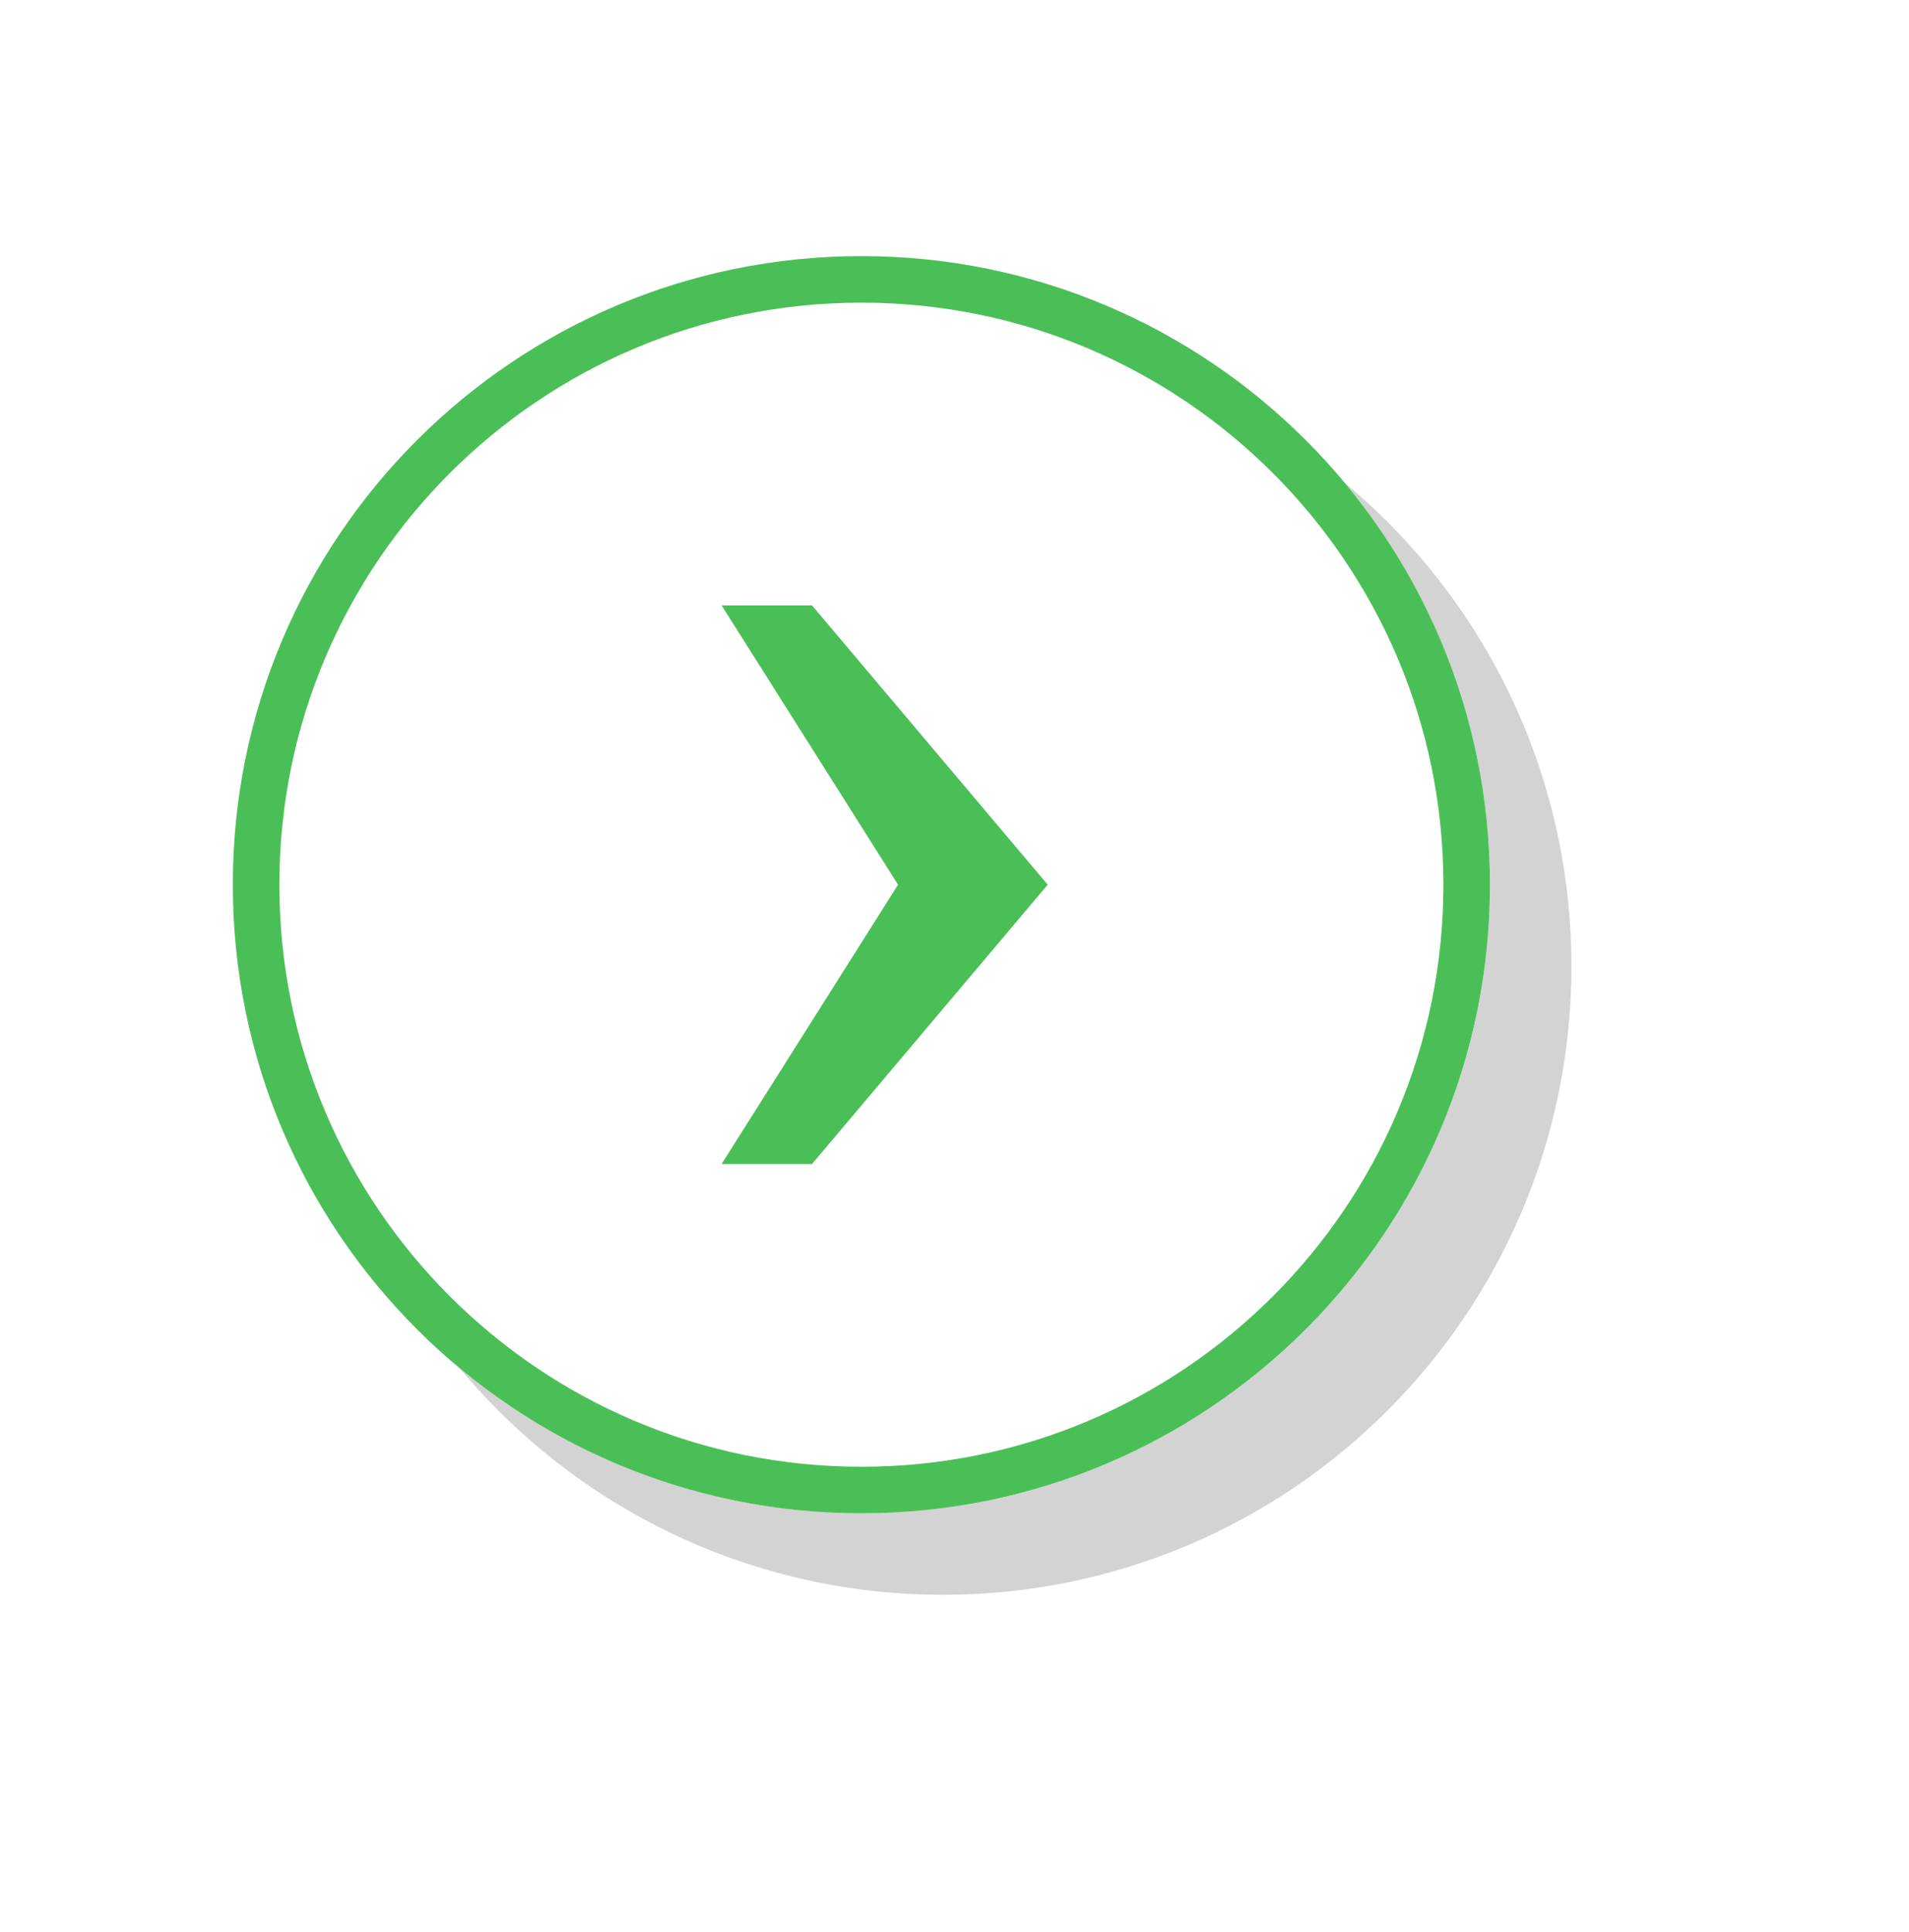 <svg xmlns="http://www.w3.org/2000/svg" xmlns:xlink="http://www.w3.org/1999/xlink" width="82" height="83"><defs><path id="a" d="M1268 407c14.912 0 27 12.088 27 27s-12.088 27-27 27-27-12.088-27-27 12.088-27 27-27z"/><path id="e" d="M1261.995 445.998l7.58-11.998-7.58-11.998h3.884L1276.004 434l-10.125 11.998z"/><mask id="c" width="2" height="2" x="-1" y="-1"><path fill="#fff" d="M1241 407h54v54h-54z"/><use xlink:href="#a"/></mask><filter id="b" width="113.5" height="113.5" x="1213" y="379" filterUnits="userSpaceOnUse"><feOffset dx="3.5" dy="3.5" in="SourceGraphic" result="FeOffset1023Out"/><feGaussianBlur in="FeOffset1023Out" result="FeGaussianBlur1024Out" stdDeviation="7.2 7.2"/></filter><clipPath id="d"><use fill="#fff" xlink:href="#a"/></clipPath></defs><g transform="translate(-1231 -396)"><g filter="url(#b)"><use fill="none" stroke-opacity=".21" stroke-width="0" mask="url(&quot;#c&quot;)" xlink:href="#a"/><use fill="#2e2e2e" fill-opacity=".21" xlink:href="#a"/></g><use fill="#fff" xlink:href="#a"/><use fill="#fff" fill-opacity="0" stroke="#4bbf57" stroke-miterlimit="50" stroke-width="4" clip-path="url(&quot;#d&quot;)" xlink:href="#a"/></g><use fill="#4bbf57" xlink:href="#e" transform="translate(-1231 -396)"/></svg>